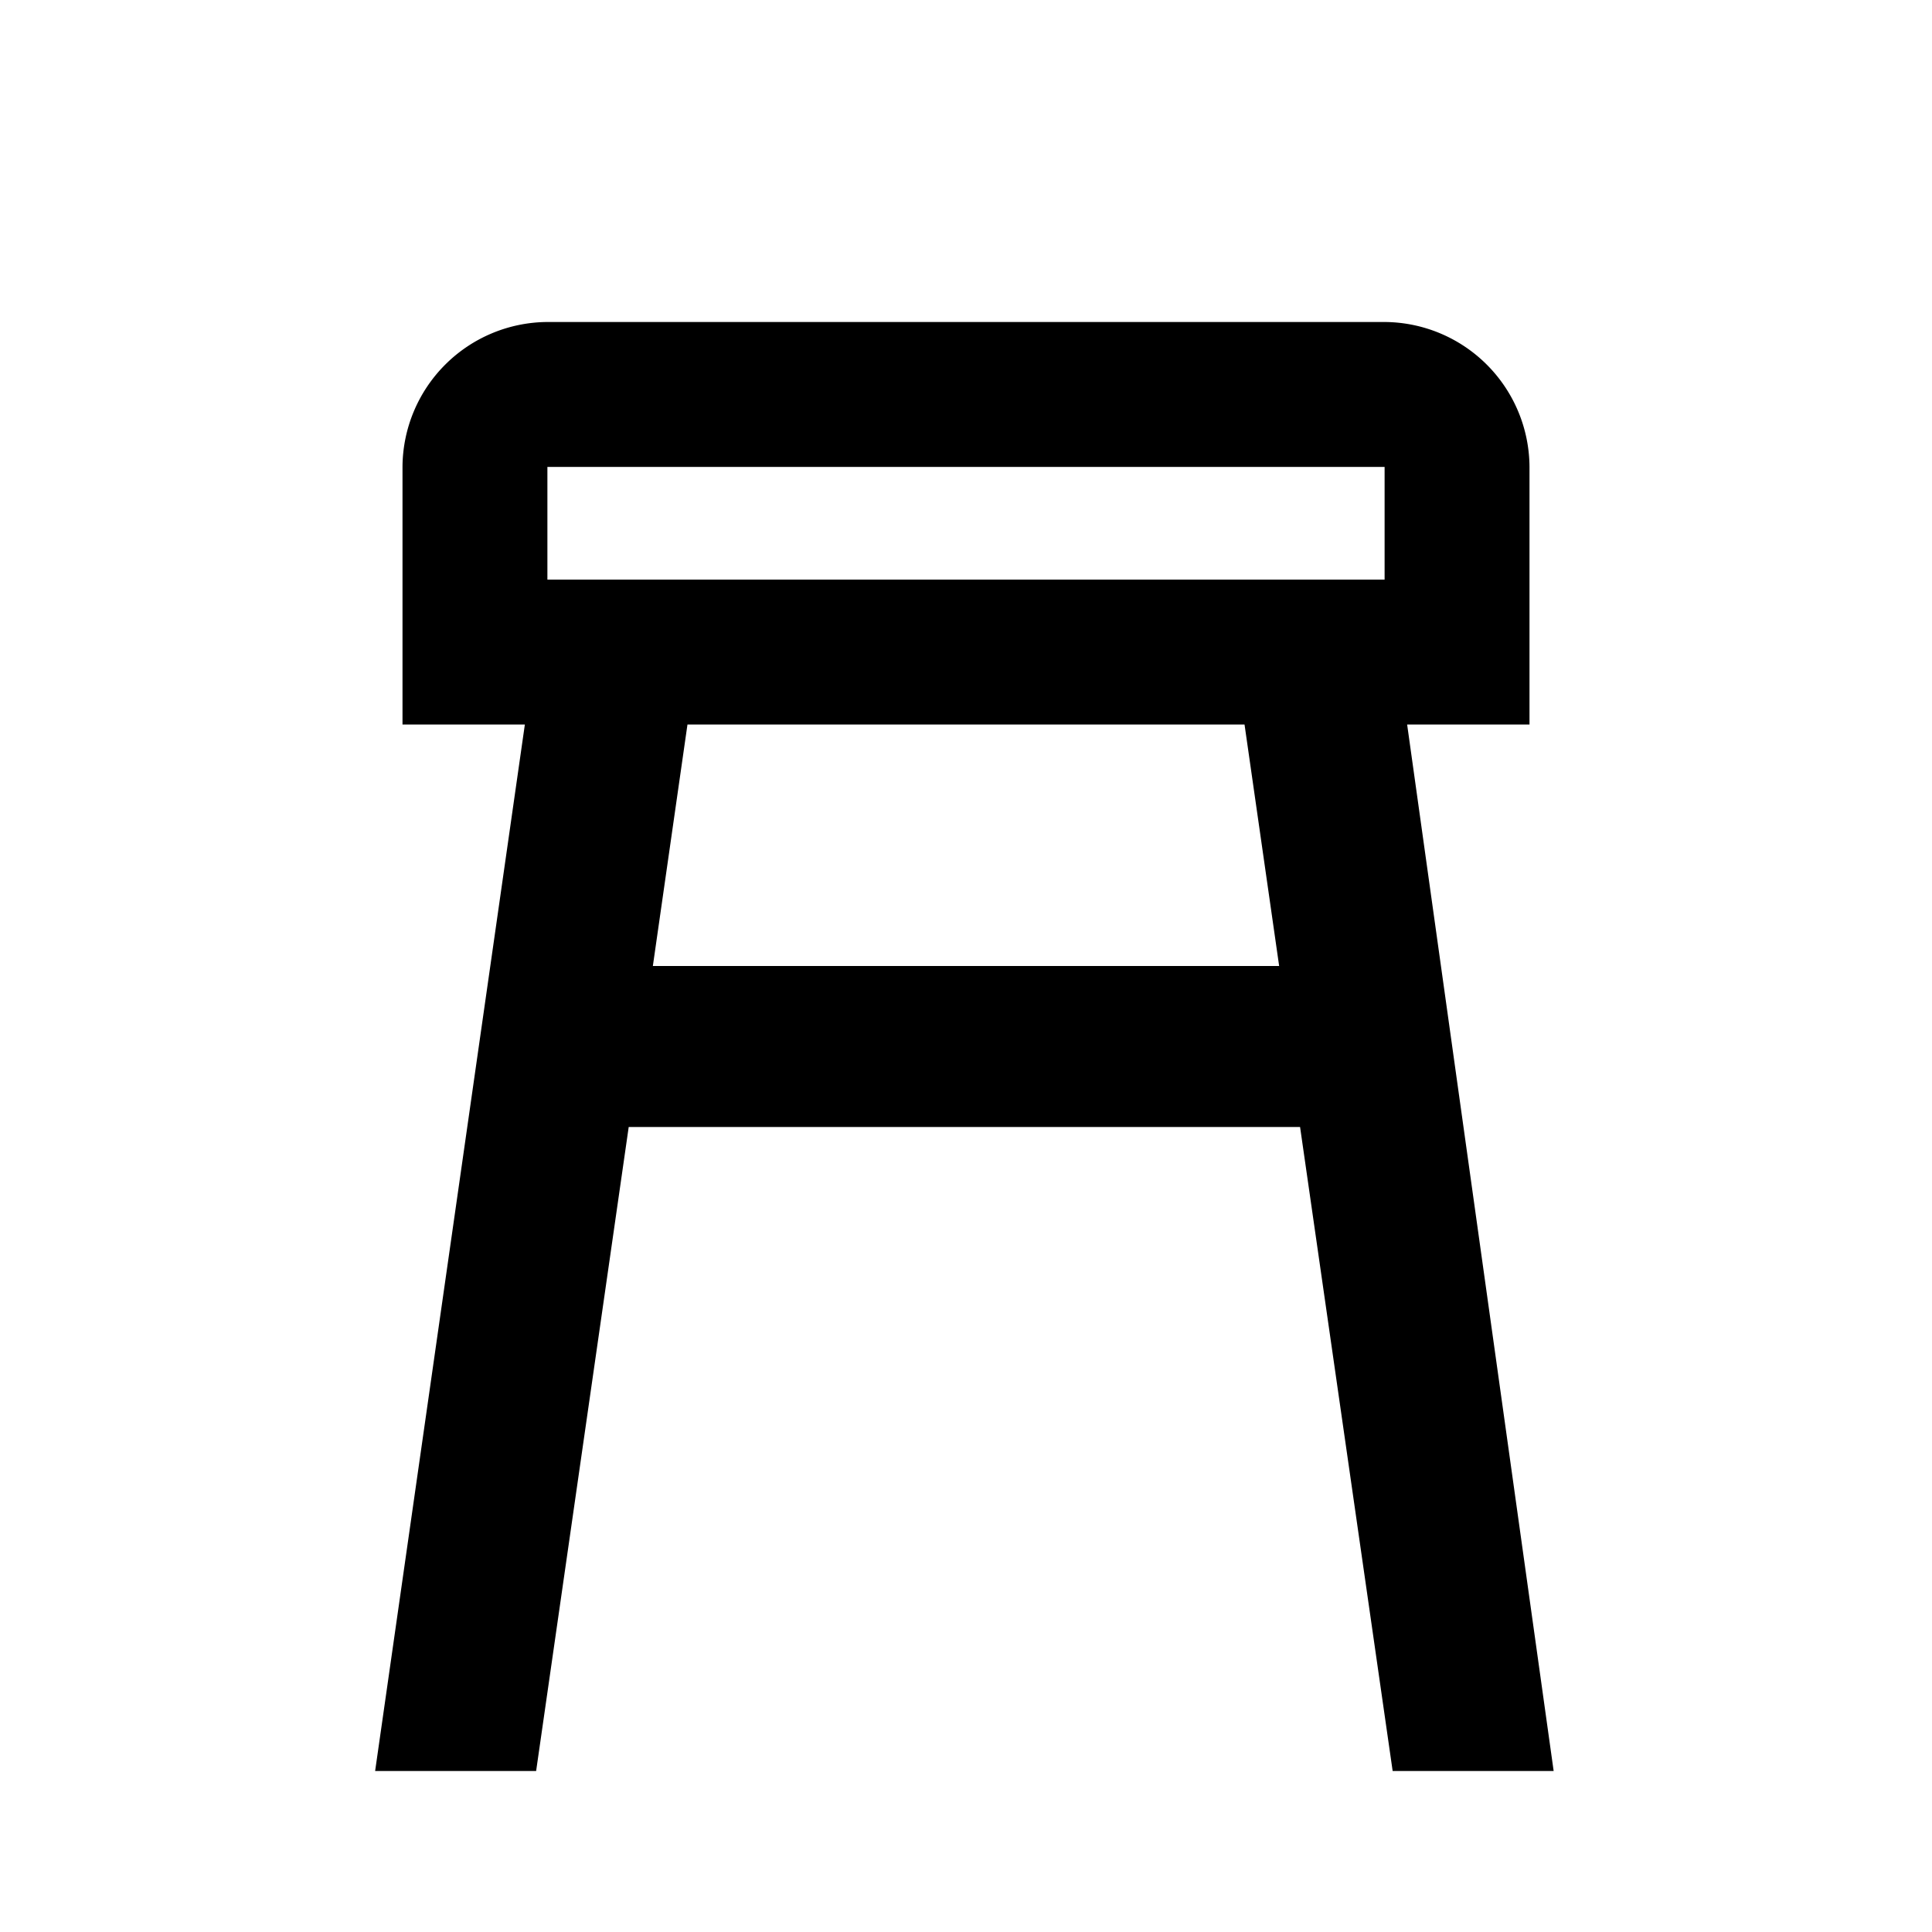 <svg id="Layer_1" data-name="Layer 1" xmlns="http://www.w3.org/2000/svg" viewBox="0 0 24 24"><title>iconoteka_stool_b_s</title><path d="M4.66,22h2l1.15-8h8.34l1.15,8h2L17.48,9H19V5.8A1.81,1.81,0,0,0,17.2,4H6.8A1.81,1.81,0,0,0,5,5.8V9H6.52ZM8.11,12l.43-3h6.92l.43,3ZM6.8,5.8H17.2V7.2H6.8Z"/></svg>